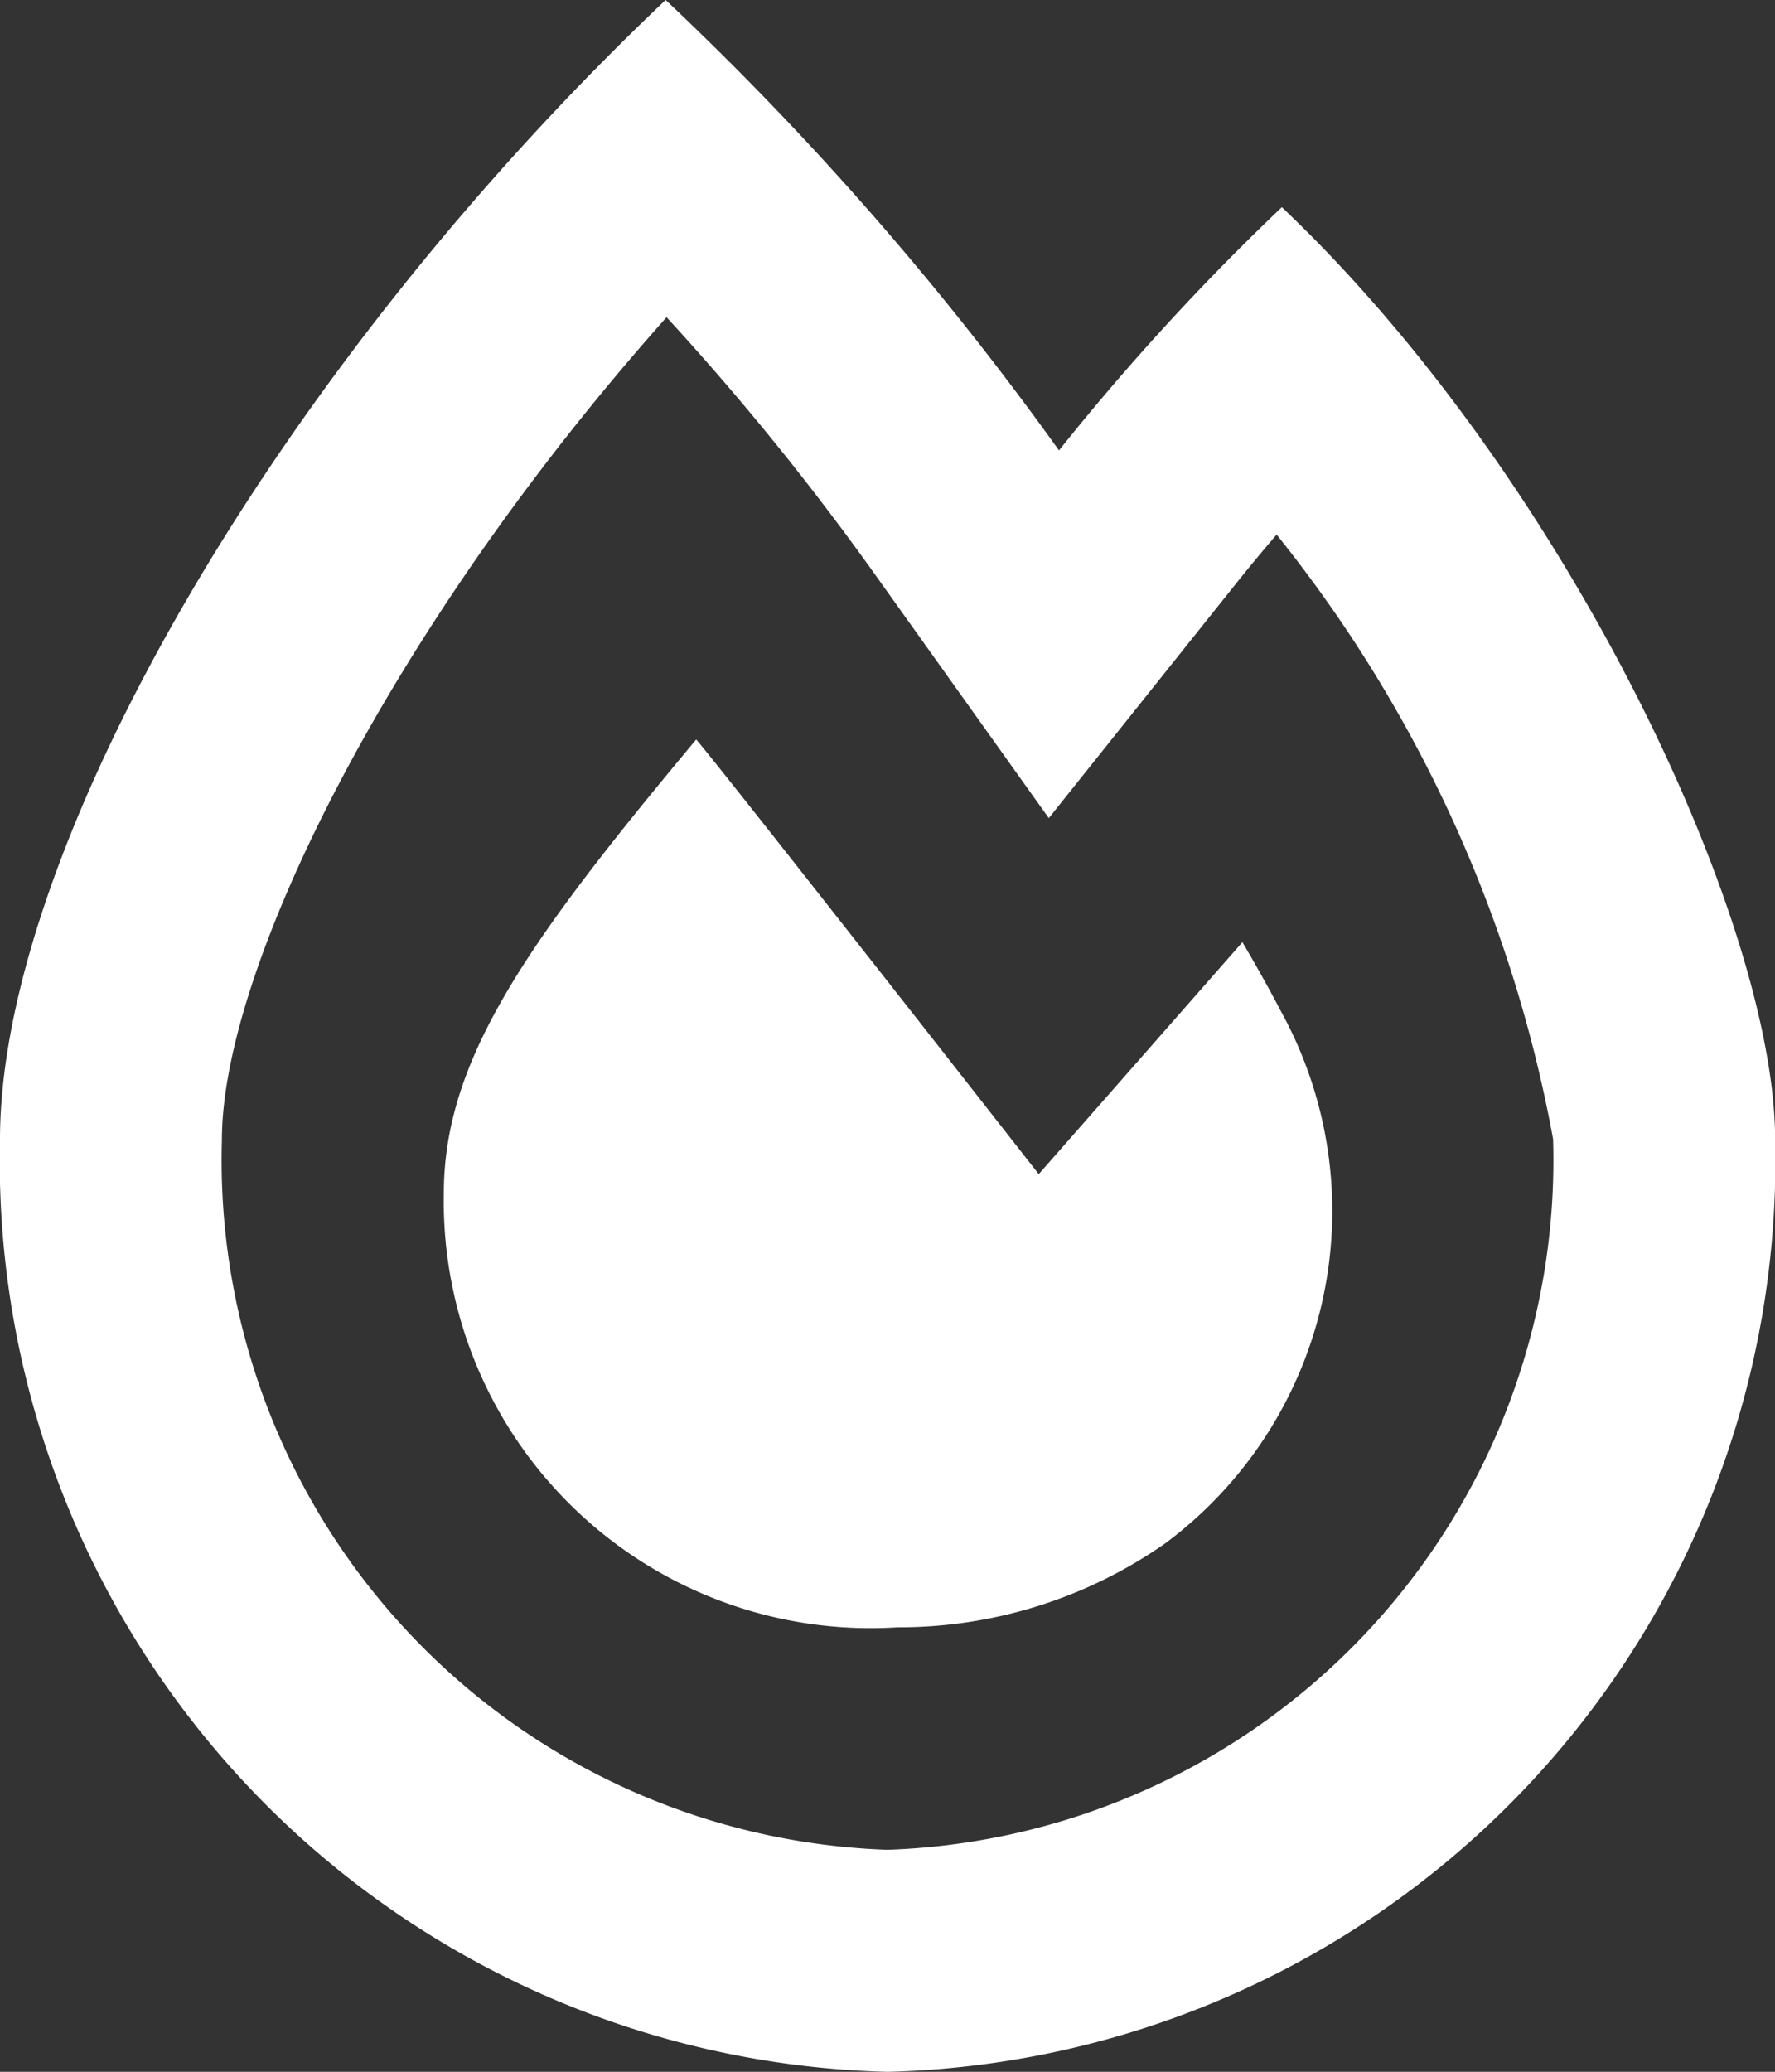 <svg xmlns="http://www.w3.org/2000/svg" width="15.333" height="17.889"><rect width="100%" height="100%" fill="#333333" stroke="none"/><path d="M11.073 1.789a20.792 20.792 0 00-1.925 2.1A26.721 26.721 0 005.75 0C2.388 3.186 0 7.335 0 9.839a7.867 7.867 0 007.667 8.05 7.867 7.867 0 007.667-8.05c-.001-1.861-1.782-5.698-4.261-8.05zM7.667 15.972a5.958 5.958 0 01-5.75-6.133c0-1.465 1.437-4.4 3.841-7.1A23.186 23.186 0 017.587 5L9.06 7.064l1.585-1.985c.124-.156.252-.311.383-.463a11.7 11.7 0 012.388 5.219 5.959 5.959 0 01-5.749 6.137zm3.063-7.834l-1.757 2S6.222 6.624 6.014 6.385c-1.453 1.741-2.18 2.759-2.18 3.917a3.686 3.686 0 003.917 3.749 4.013 4.013 0 002.312-.723 3.575 3.575 0 001-4.6q-.15-.287-.335-.6z" fill="#fff"/></svg>